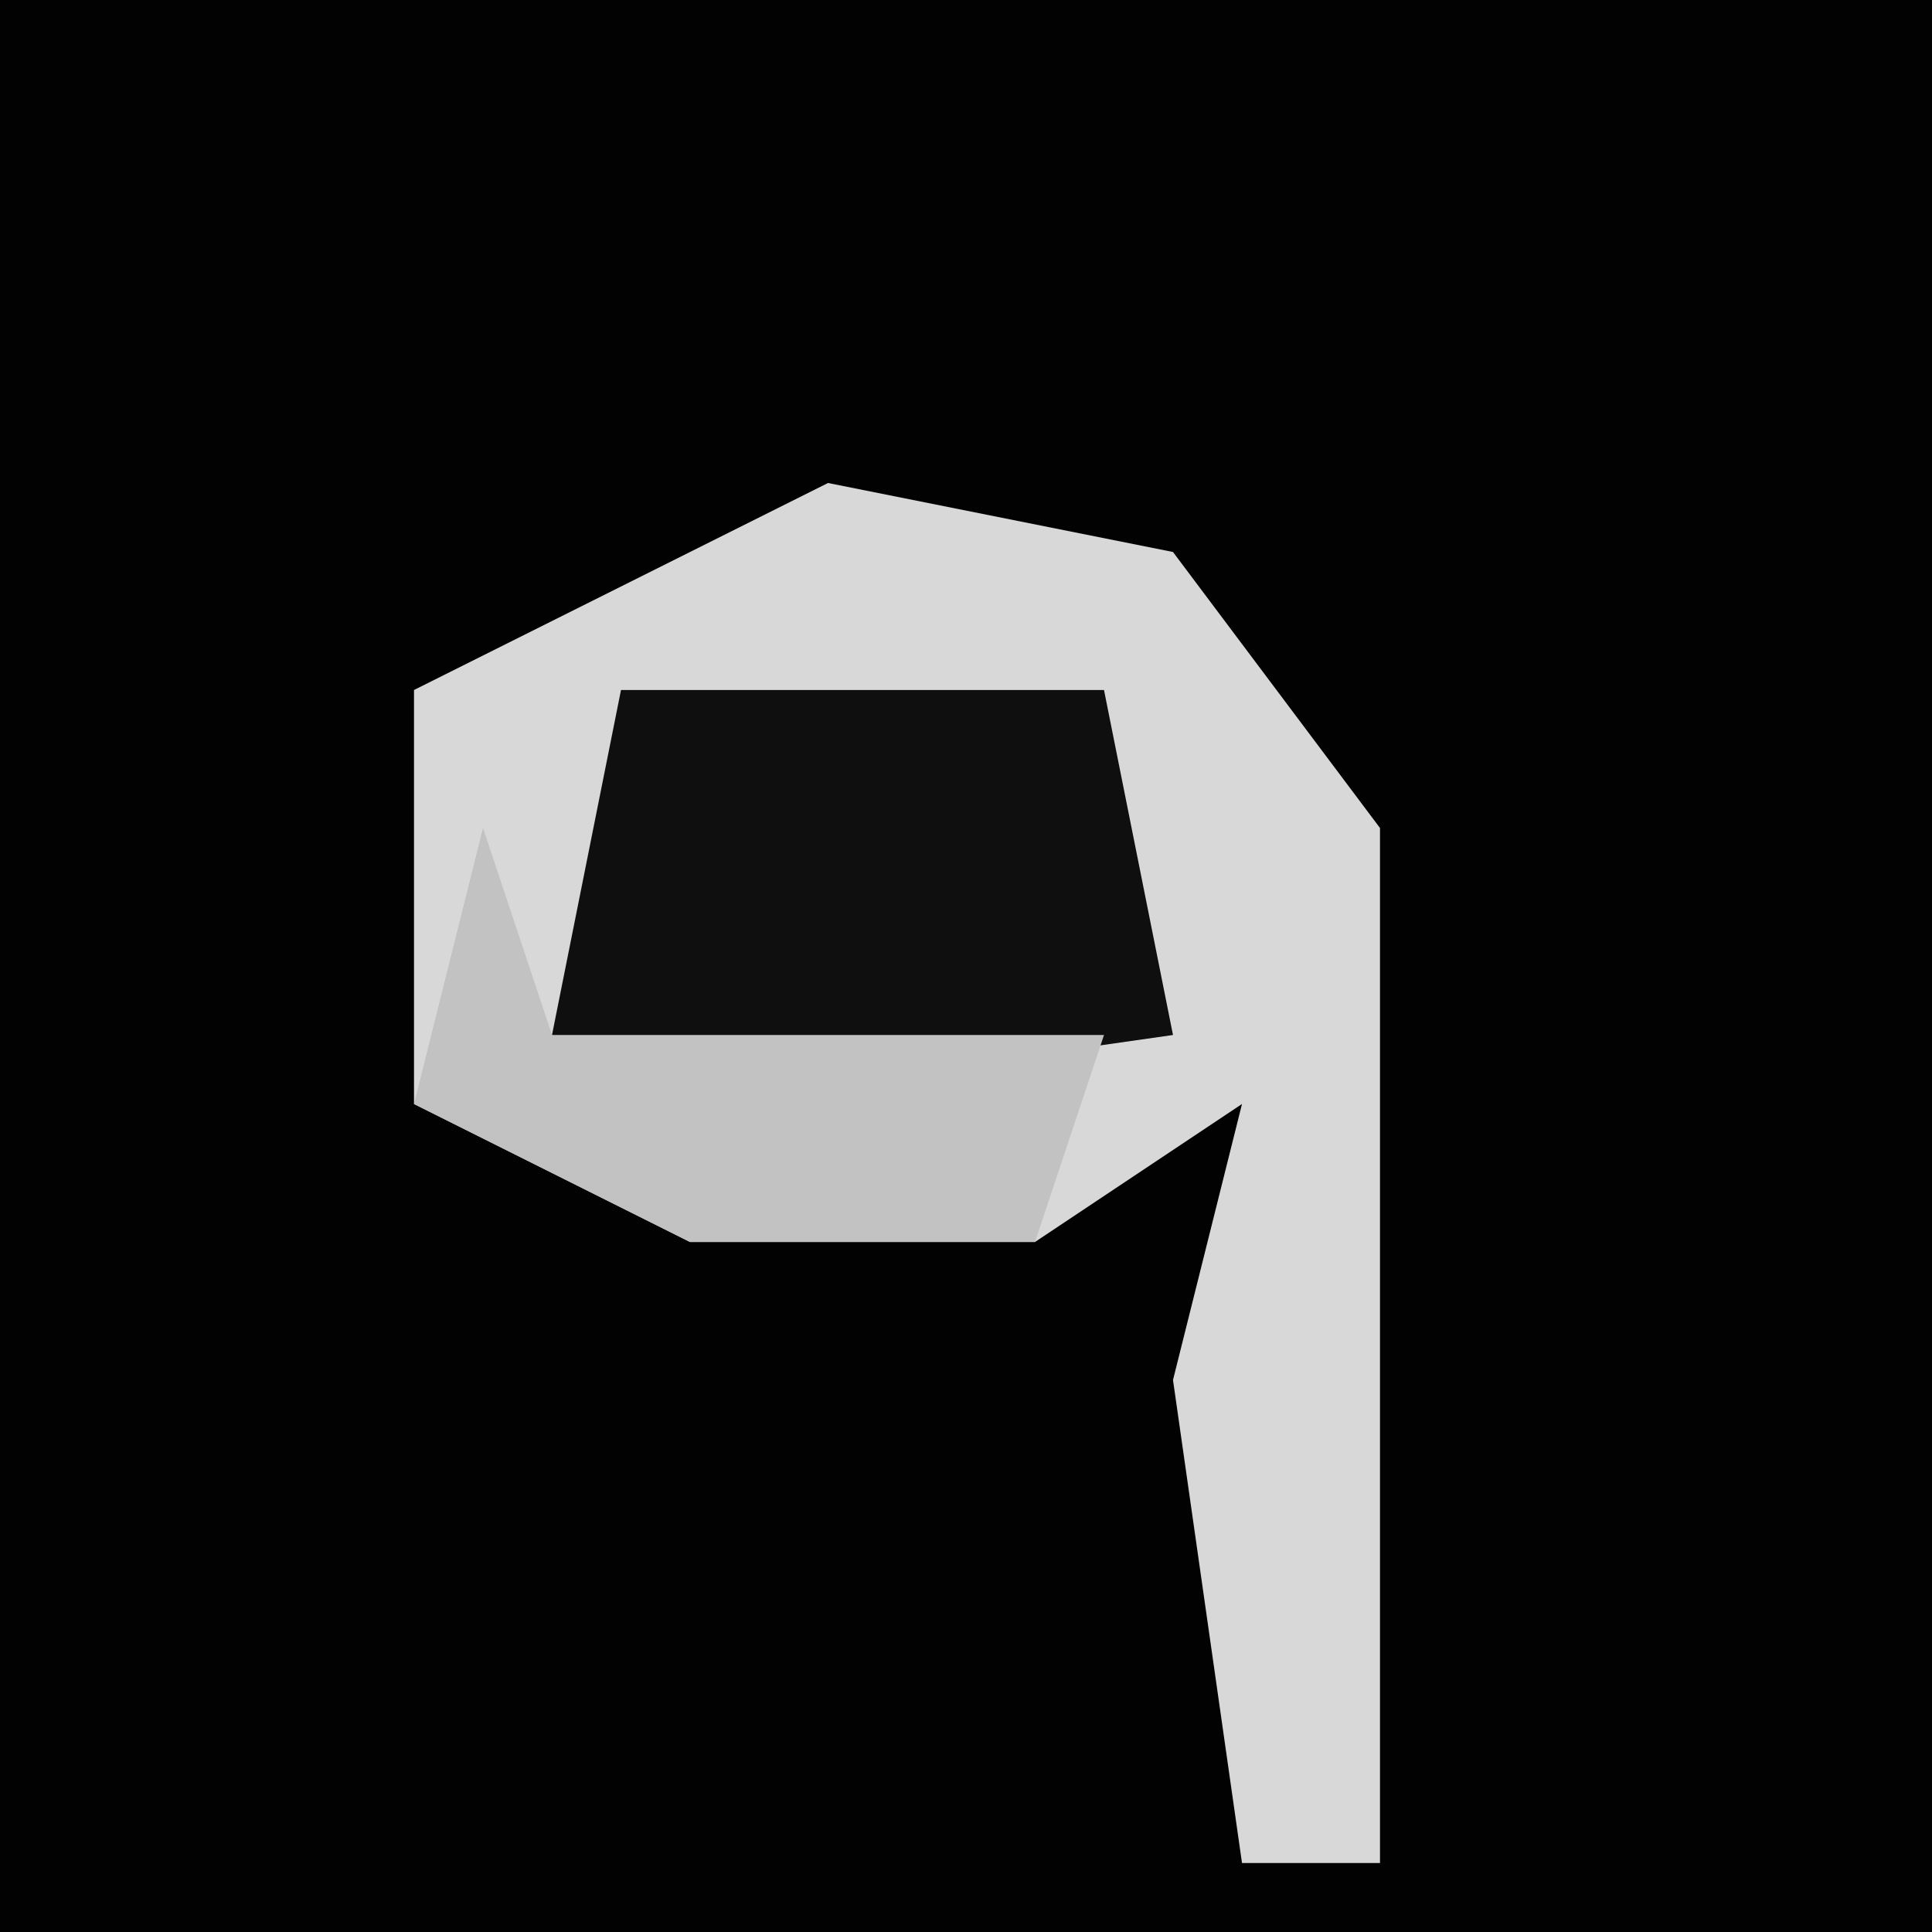 <?xml version="1.0" encoding="UTF-8"?>
<svg version="1.1" xmlns="http://www.w3.org/2000/svg" width="28" height="28">
<path d="M0,0 L28,0 L28,28 L0,28 Z " fill="#020202" transform="translate(0,0)"/>
<path d="M0,0 L5,1 L8,5 L8,20 L6,20 L5,13 L6,9 L3,11 L-2,11 L-6,9 L-6,3 Z " fill="#D8D8D8" transform="translate(12,7)"/>
<path d="M0,0 L7,0 L8,5 L1,6 L-1,5 Z " fill="#0F0F0F" transform="translate(9,10)"/>
<path d="M0,0 L1,3 L9,3 L8,6 L3,6 L-1,4 Z " fill="#C2C2C2" transform="translate(7,12)"/>
</svg>
